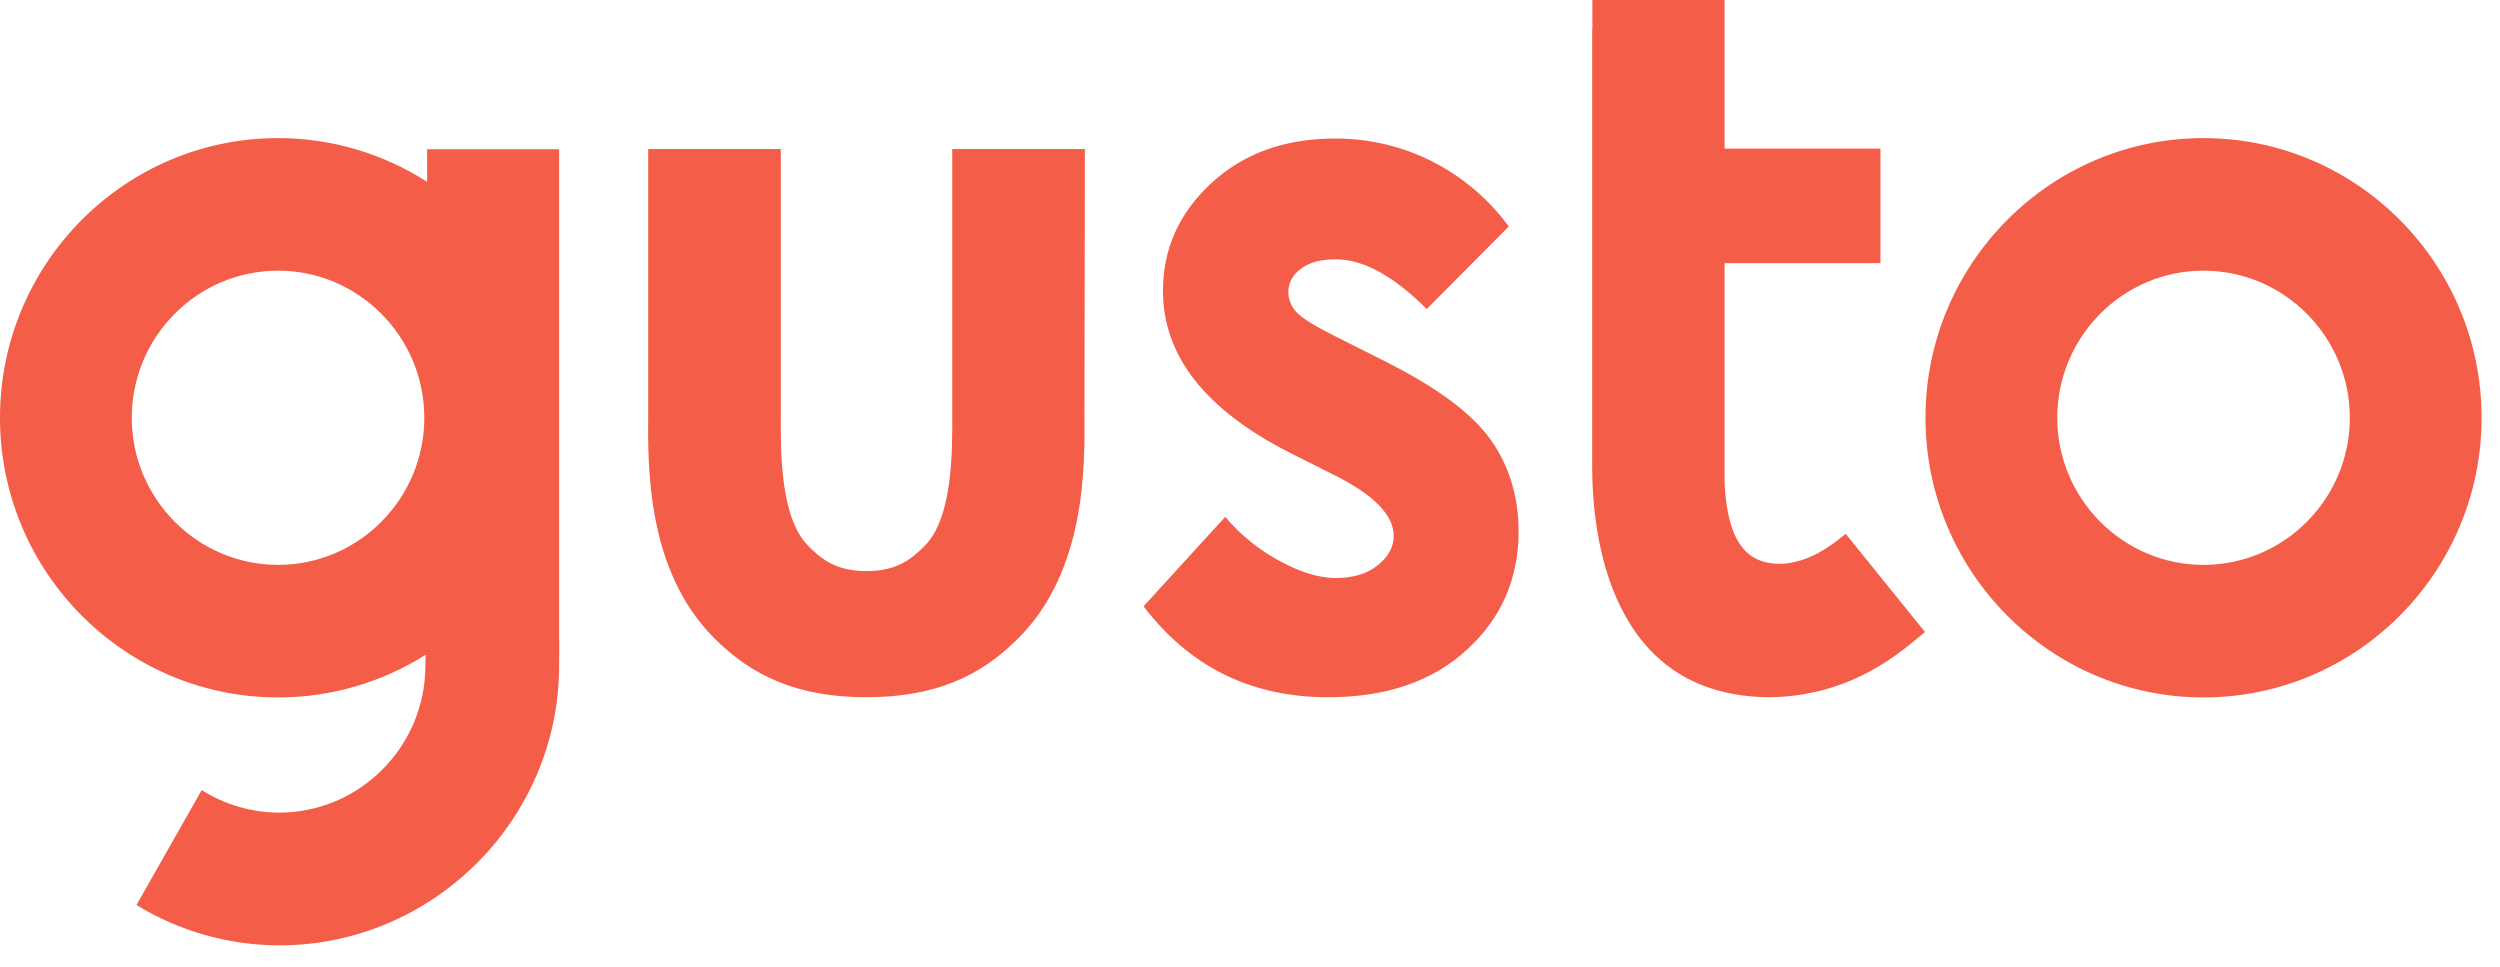 <svg width="106" height="41" viewBox="0 0 106 41" fill="none" xmlns="http://www.w3.org/2000/svg">
<path d="M93.431 5.856C86.93 5.856 81.641 11.175 81.641 17.713C81.641 24.252 86.93 29.571 93.431 29.571C99.93 29.571 105.219 24.252 105.219 17.713C105.219 11.175 99.93 5.856 93.431 5.856V5.856ZM93.431 23.951C90.012 23.951 87.228 21.15 87.228 17.713C87.228 14.276 90.012 11.476 93.431 11.476C96.847 11.476 99.633 14.276 99.633 17.713C99.633 21.151 96.849 23.951 93.43 23.951H93.431ZM58.712 15.312L56.65 14.277C55.755 13.831 55.194 13.486 54.968 13.231C54.753 13.005 54.631 12.707 54.625 12.395C54.625 11.995 54.805 11.657 55.159 11.395C55.51 11.12 56.008 10.995 56.641 10.995C57.799 10.995 59.081 11.694 60.493 13.103L63.973 9.603C63.118 8.437 62 7.49 60.71 6.839C59.437 6.198 58.03 5.867 56.605 5.874C54.48 5.874 52.727 6.502 51.361 7.766C49.996 9.03 49.309 10.549 49.309 12.331C49.309 15.094 51.117 17.396 54.743 19.223L56.641 20.177C58.278 21.006 59.092 21.851 59.092 22.724C59.092 23.197 58.865 23.606 58.413 23.97C57.962 24.335 57.364 24.507 56.623 24.507C55.937 24.507 55.15 24.27 54.264 23.79C53.381 23.316 52.596 22.68 51.949 21.915L48.488 25.707C50.439 28.272 53.042 29.563 56.315 29.563C58.775 29.563 60.737 28.89 62.192 27.553C63.656 26.217 64.388 24.544 64.388 22.542C64.388 21.042 63.982 19.724 63.177 18.605C62.364 17.486 60.873 16.396 58.712 15.314V15.312ZM23.706 26.988V6.328H18.11V7.711C16.224 6.498 14.029 5.854 11.788 5.856C5.288 5.856 0 11.175 0 17.713C0 24.252 5.288 29.571 11.789 29.571C14.004 29.574 16.174 28.947 18.046 27.762C18.046 27.944 18.037 28.107 18.037 28.217C18.037 31.653 15.252 34.455 11.835 34.455C10.673 34.452 9.535 34.121 8.553 33.499L5.786 38.373C7.611 39.488 9.706 40.08 11.844 40.083C18.345 40.083 23.706 34.763 23.706 28.224C23.706 27.971 23.723 27.224 23.706 26.988V26.988ZM11.789 23.95C8.373 23.95 5.587 21.15 5.587 17.713C5.587 14.276 8.372 11.476 11.789 11.476C15.206 11.476 17.991 14.276 17.991 17.713C17.991 21.15 15.206 23.951 11.789 23.951V23.95ZM45.999 6.32H40.375V17.593C40.384 19.194 40.384 21.959 39.21 23.141C38.649 23.704 38.034 24.214 36.741 24.214C35.439 24.214 34.824 23.704 34.265 23.141C33.089 21.958 33.098 19.185 33.106 17.593V6.32H27.483V17.559C27.465 19.877 27.438 24.179 30.259 27.034C31.913 28.707 33.885 29.562 36.732 29.562C39.581 29.562 41.551 28.716 43.205 27.034C46.026 24.179 45.999 19.868 45.981 17.559L45.999 6.319V6.32ZM77.868 22.942C77.417 23.287 76.322 24.052 75.084 23.88C74.071 23.742 73.249 22.997 73.123 20.506V11.158H79.731V6.302H73.123V0H67.517V1.237H67.508V19.77C67.508 22.716 68.249 29.562 75.074 29.562C78.528 29.508 80.625 27.626 81.503 26.89L81.621 26.799L78.257 22.634C78.248 22.642 78.013 22.832 77.868 22.942V22.942Z" fill="#F45D48"/>
</svg>
